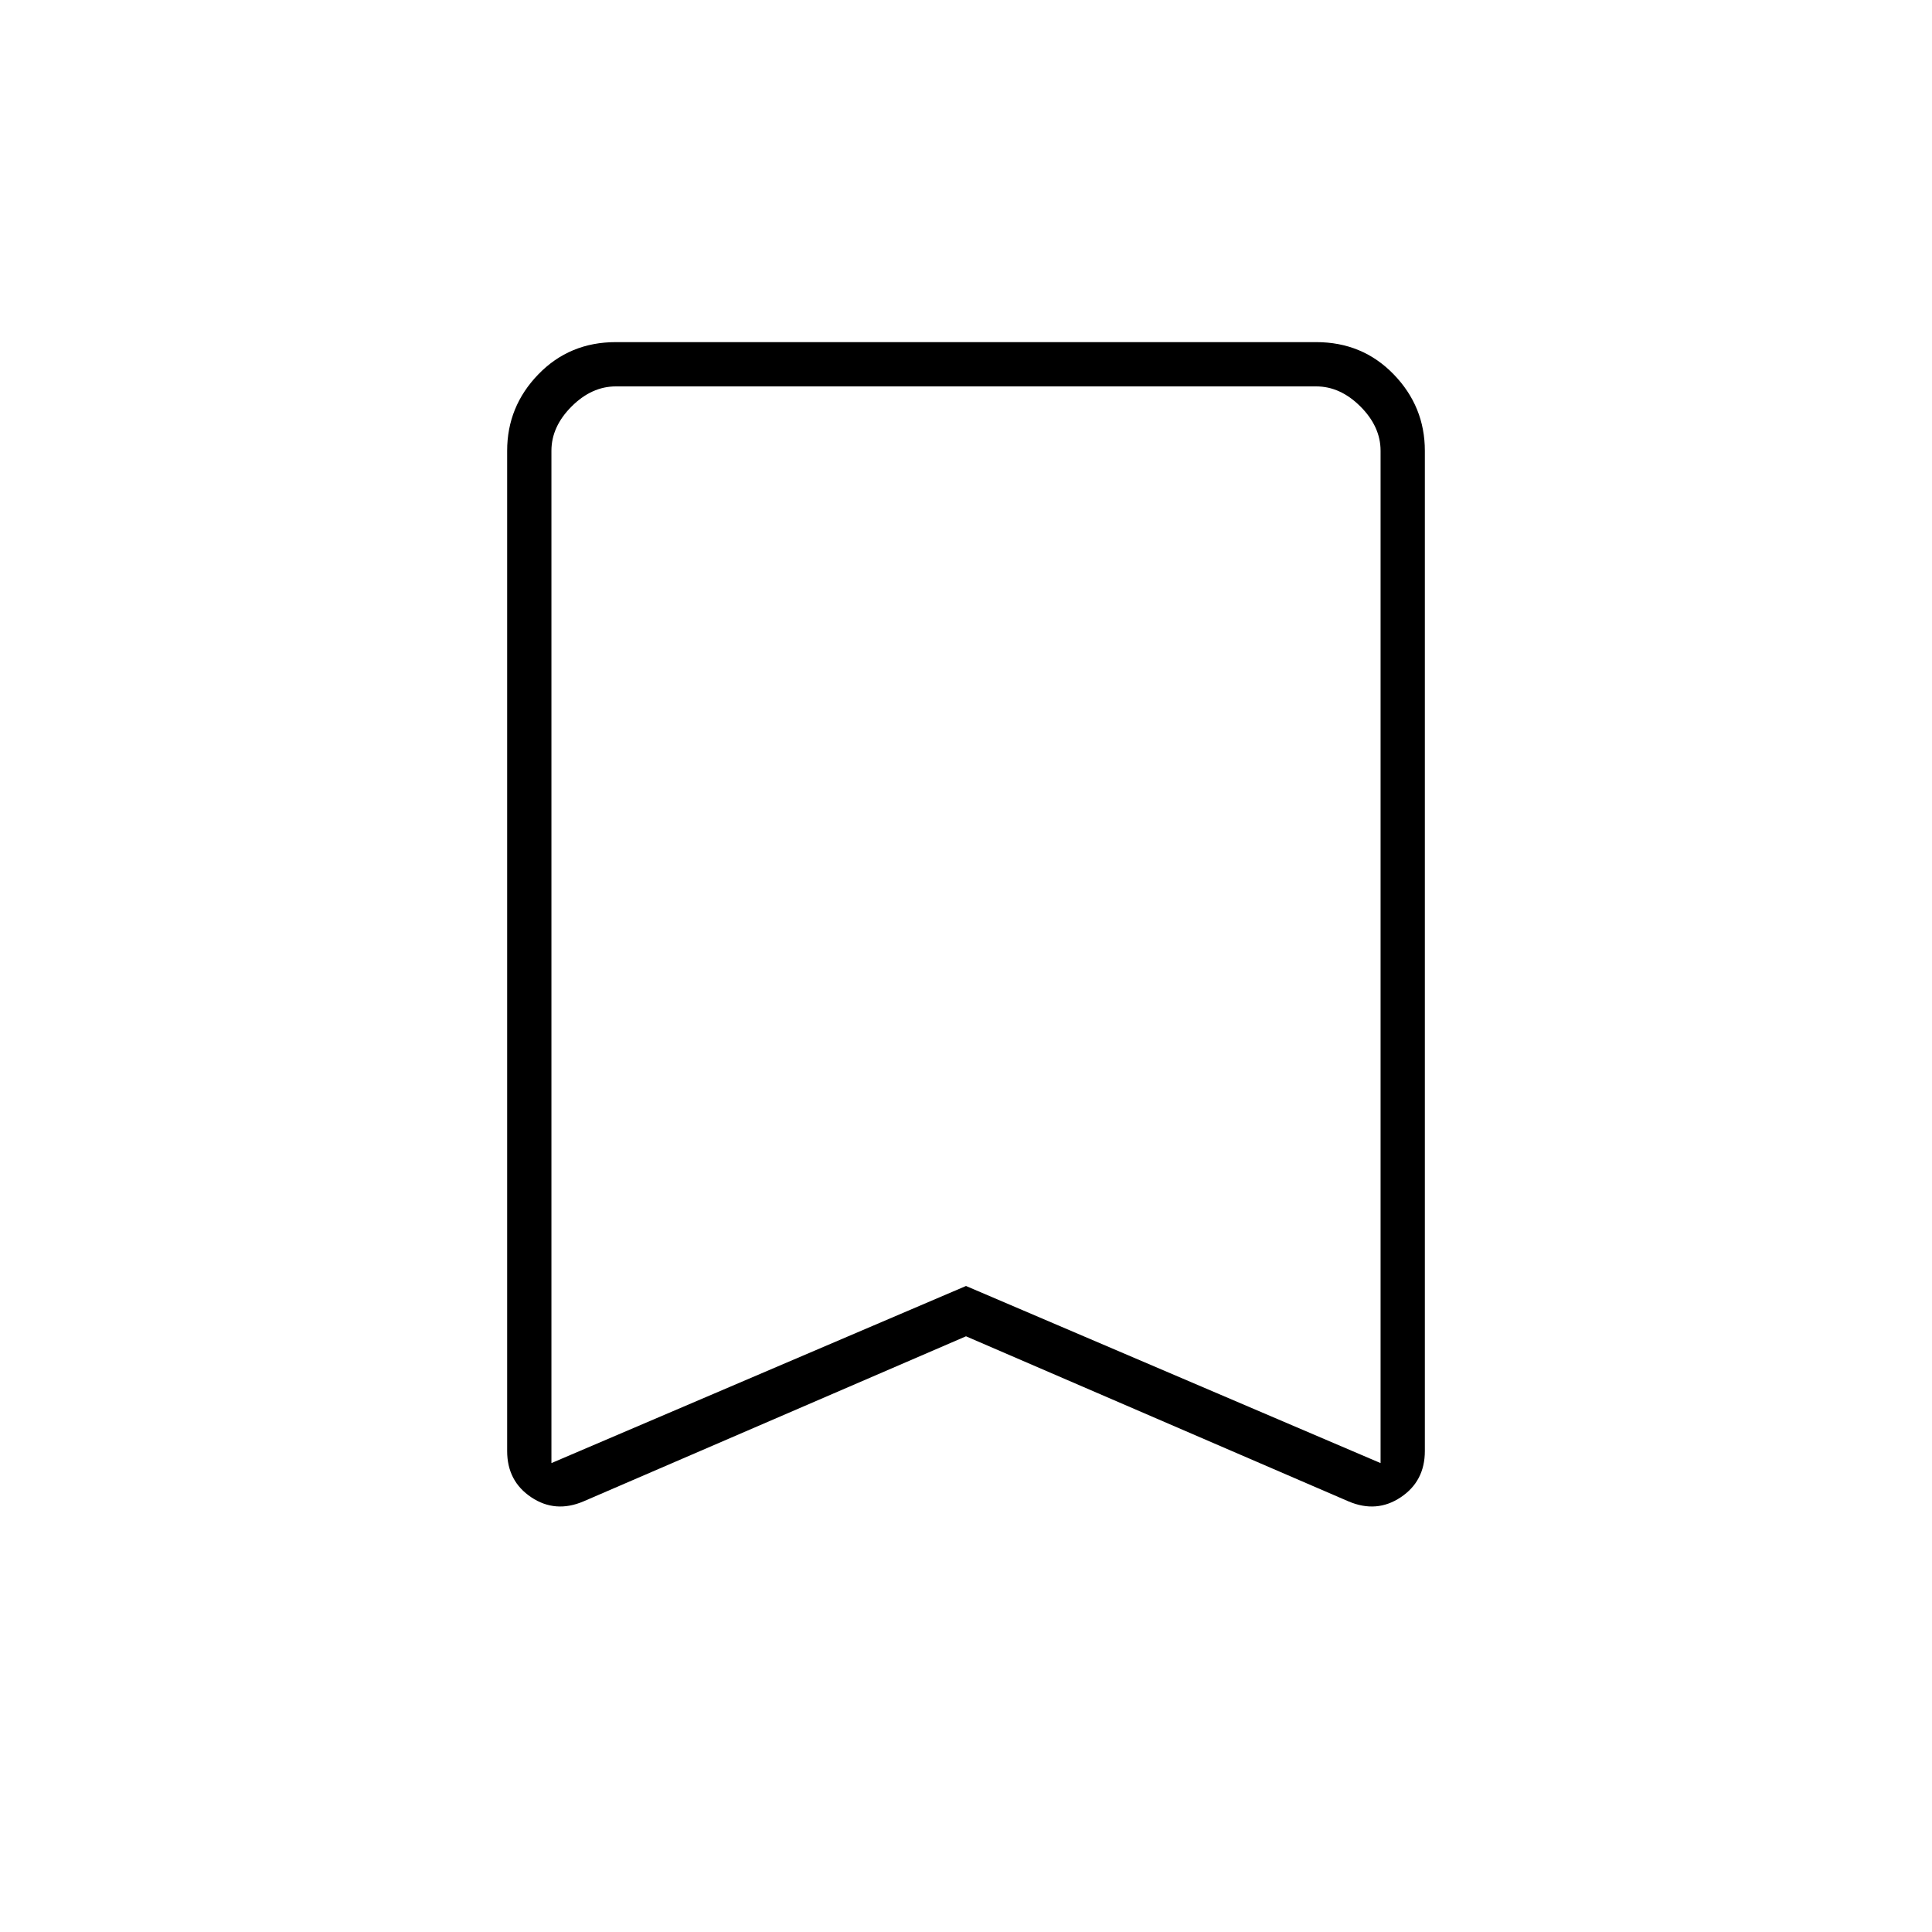 <svg xmlns="http://www.w3.org/2000/svg" height="48" width="48"><path d="M13.7 36.35 24 31.95 34.3 36.35V11.2Q34.3 10.6 33.8 10.1Q33.3 9.6 32.7 9.6H15.3Q14.7 9.6 14.2 10.1Q13.7 10.6 13.7 11.2ZM14.5 37.3Q13.8 37.6 13.2 37.2Q12.6 36.8 12.6 36.05V11.2Q12.6 10.1 13.375 9.3Q14.15 8.5 15.3 8.5H32.7Q33.85 8.5 34.625 9.3Q35.4 10.1 35.4 11.2V36.05Q35.4 36.8 34.8 37.2Q34.2 37.6 33.5 37.3L24 33.2ZM13.7 9.6Q13.7 9.6 14.2 9.6Q14.7 9.6 15.3 9.6H32.7Q33.3 9.6 33.8 9.6Q34.3 9.6 34.3 9.6H24Z"/></svg>